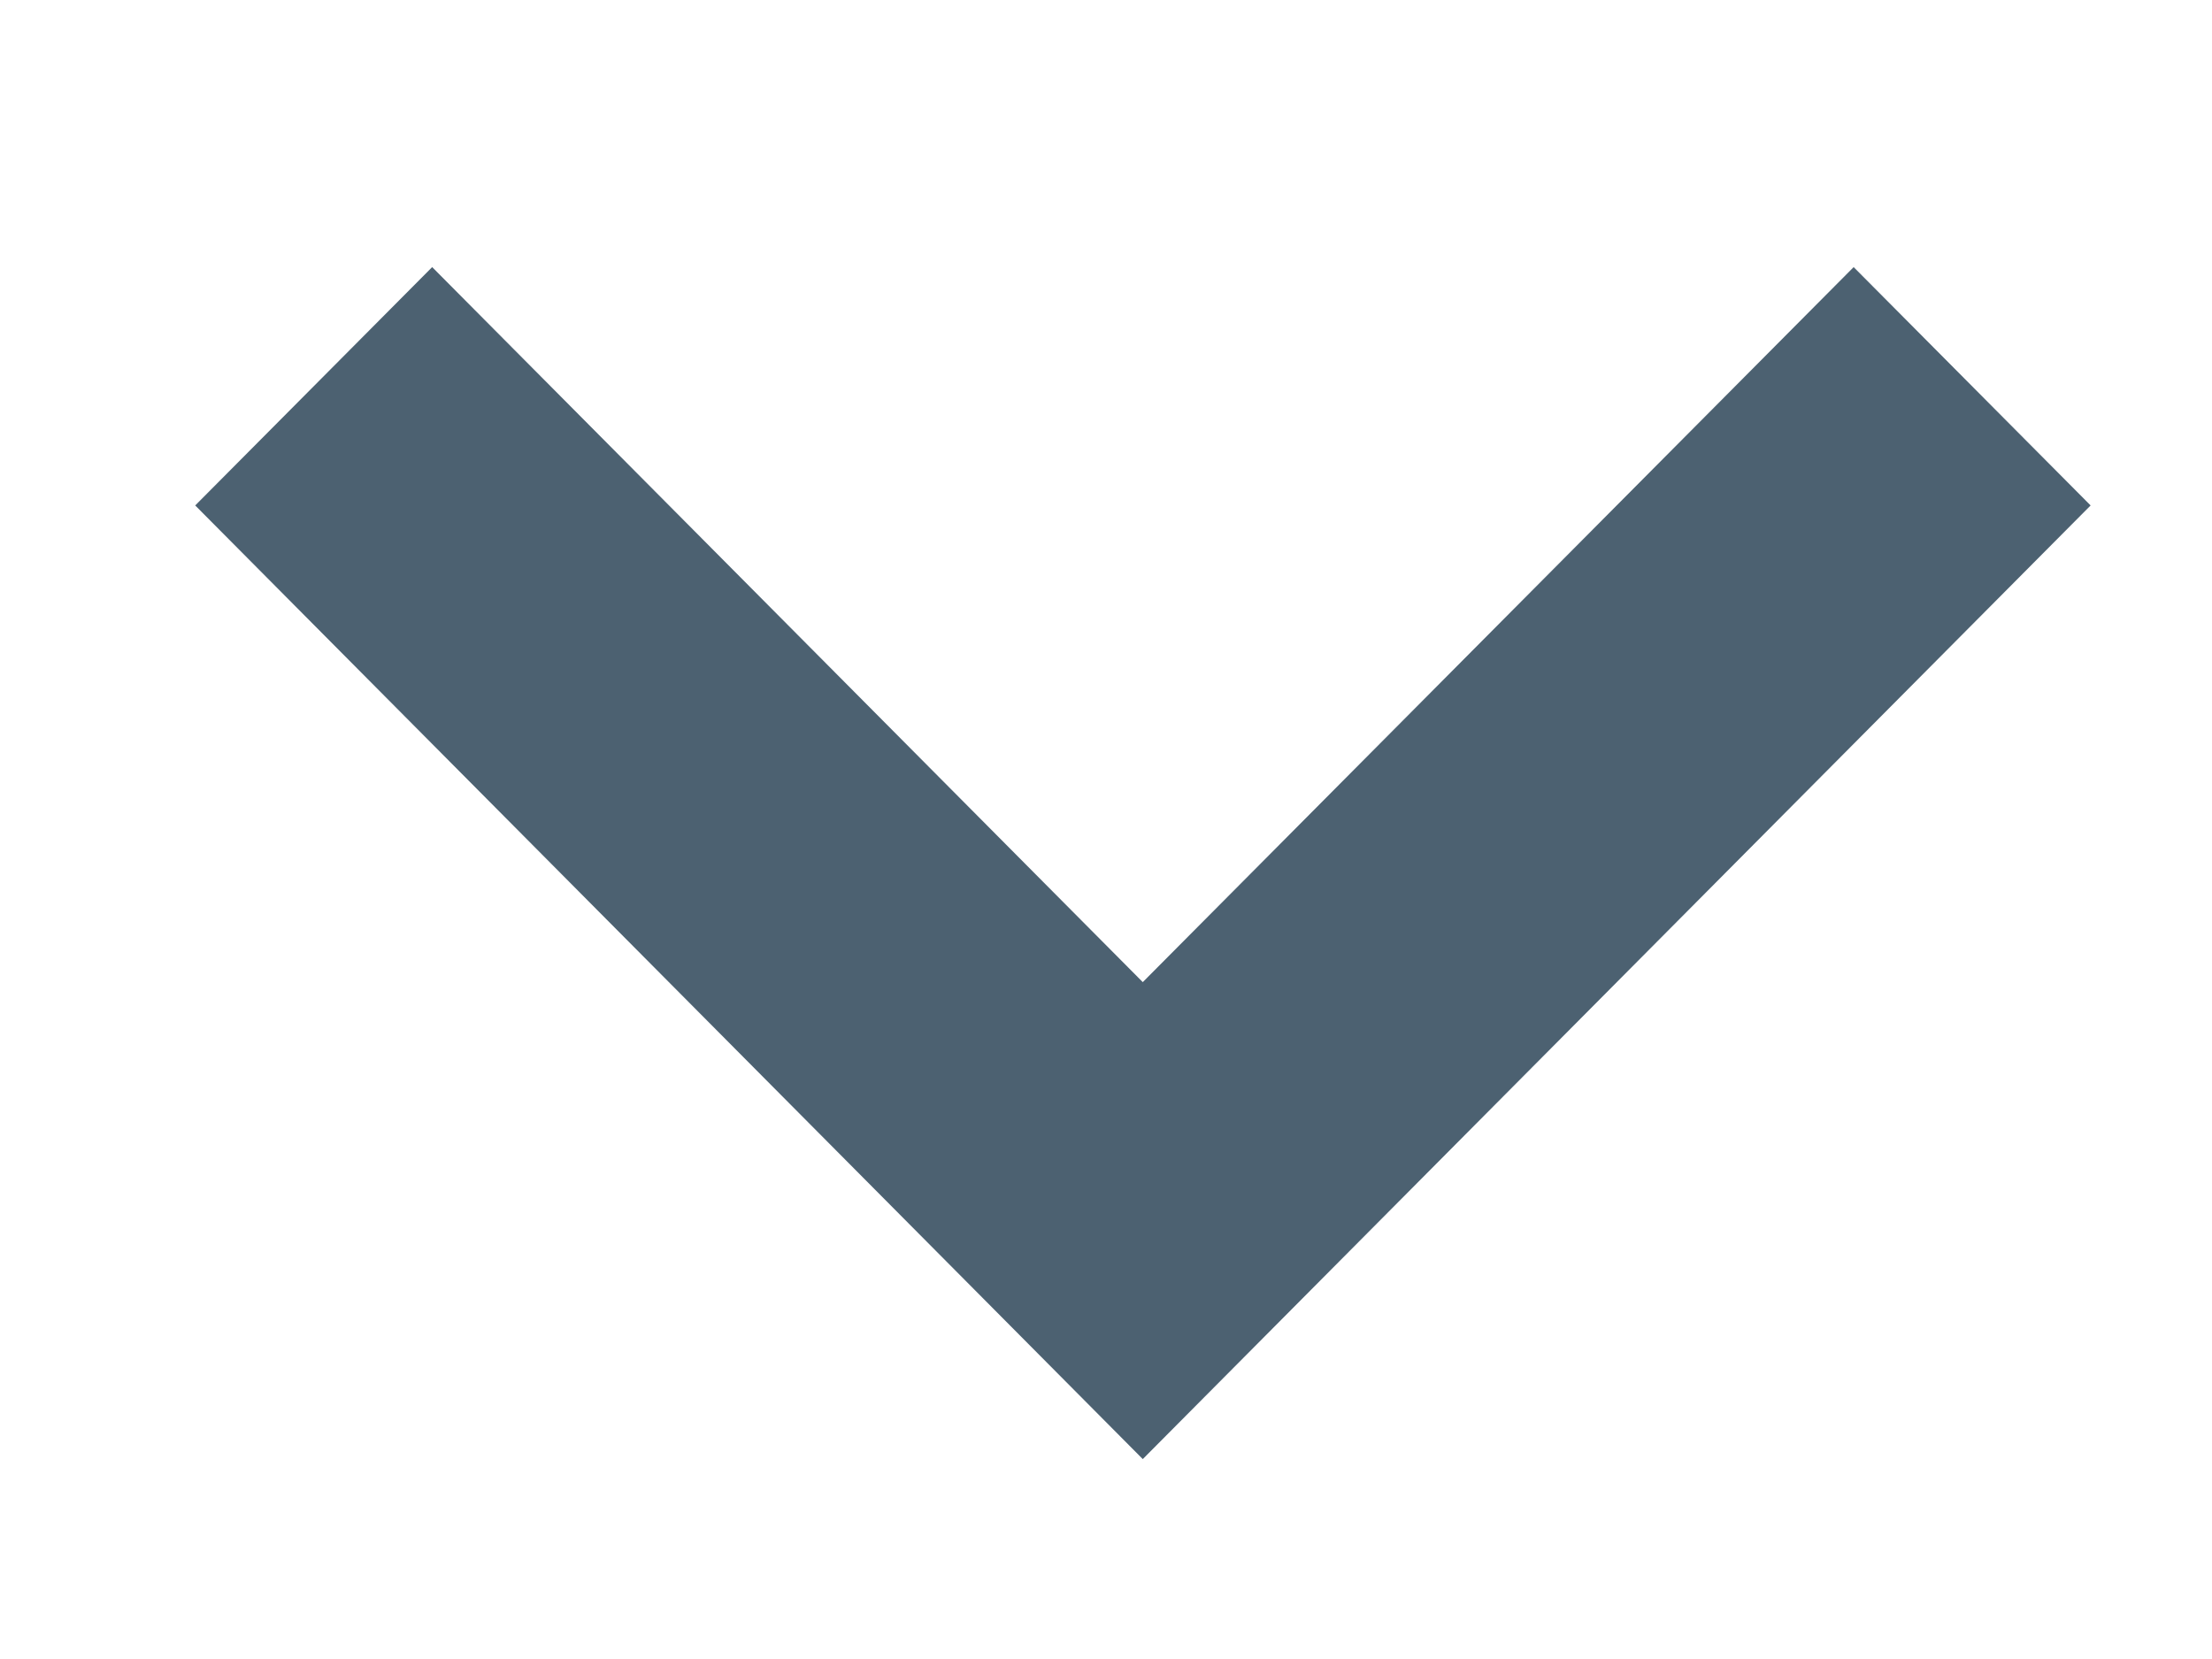 <svg width="8" height="6" viewBox="0 0 8 6" fill="none" xmlns="http://www.w3.org/2000/svg">
<path fill-rule="evenodd" clip-rule="evenodd" d="M1.563 0.966L4.133 3.552L6.704 0.966L7.561 1.828L4.133 5.277L0.706 1.828L1.563 0.966Z" fill="#4C6171"/>
</svg>
